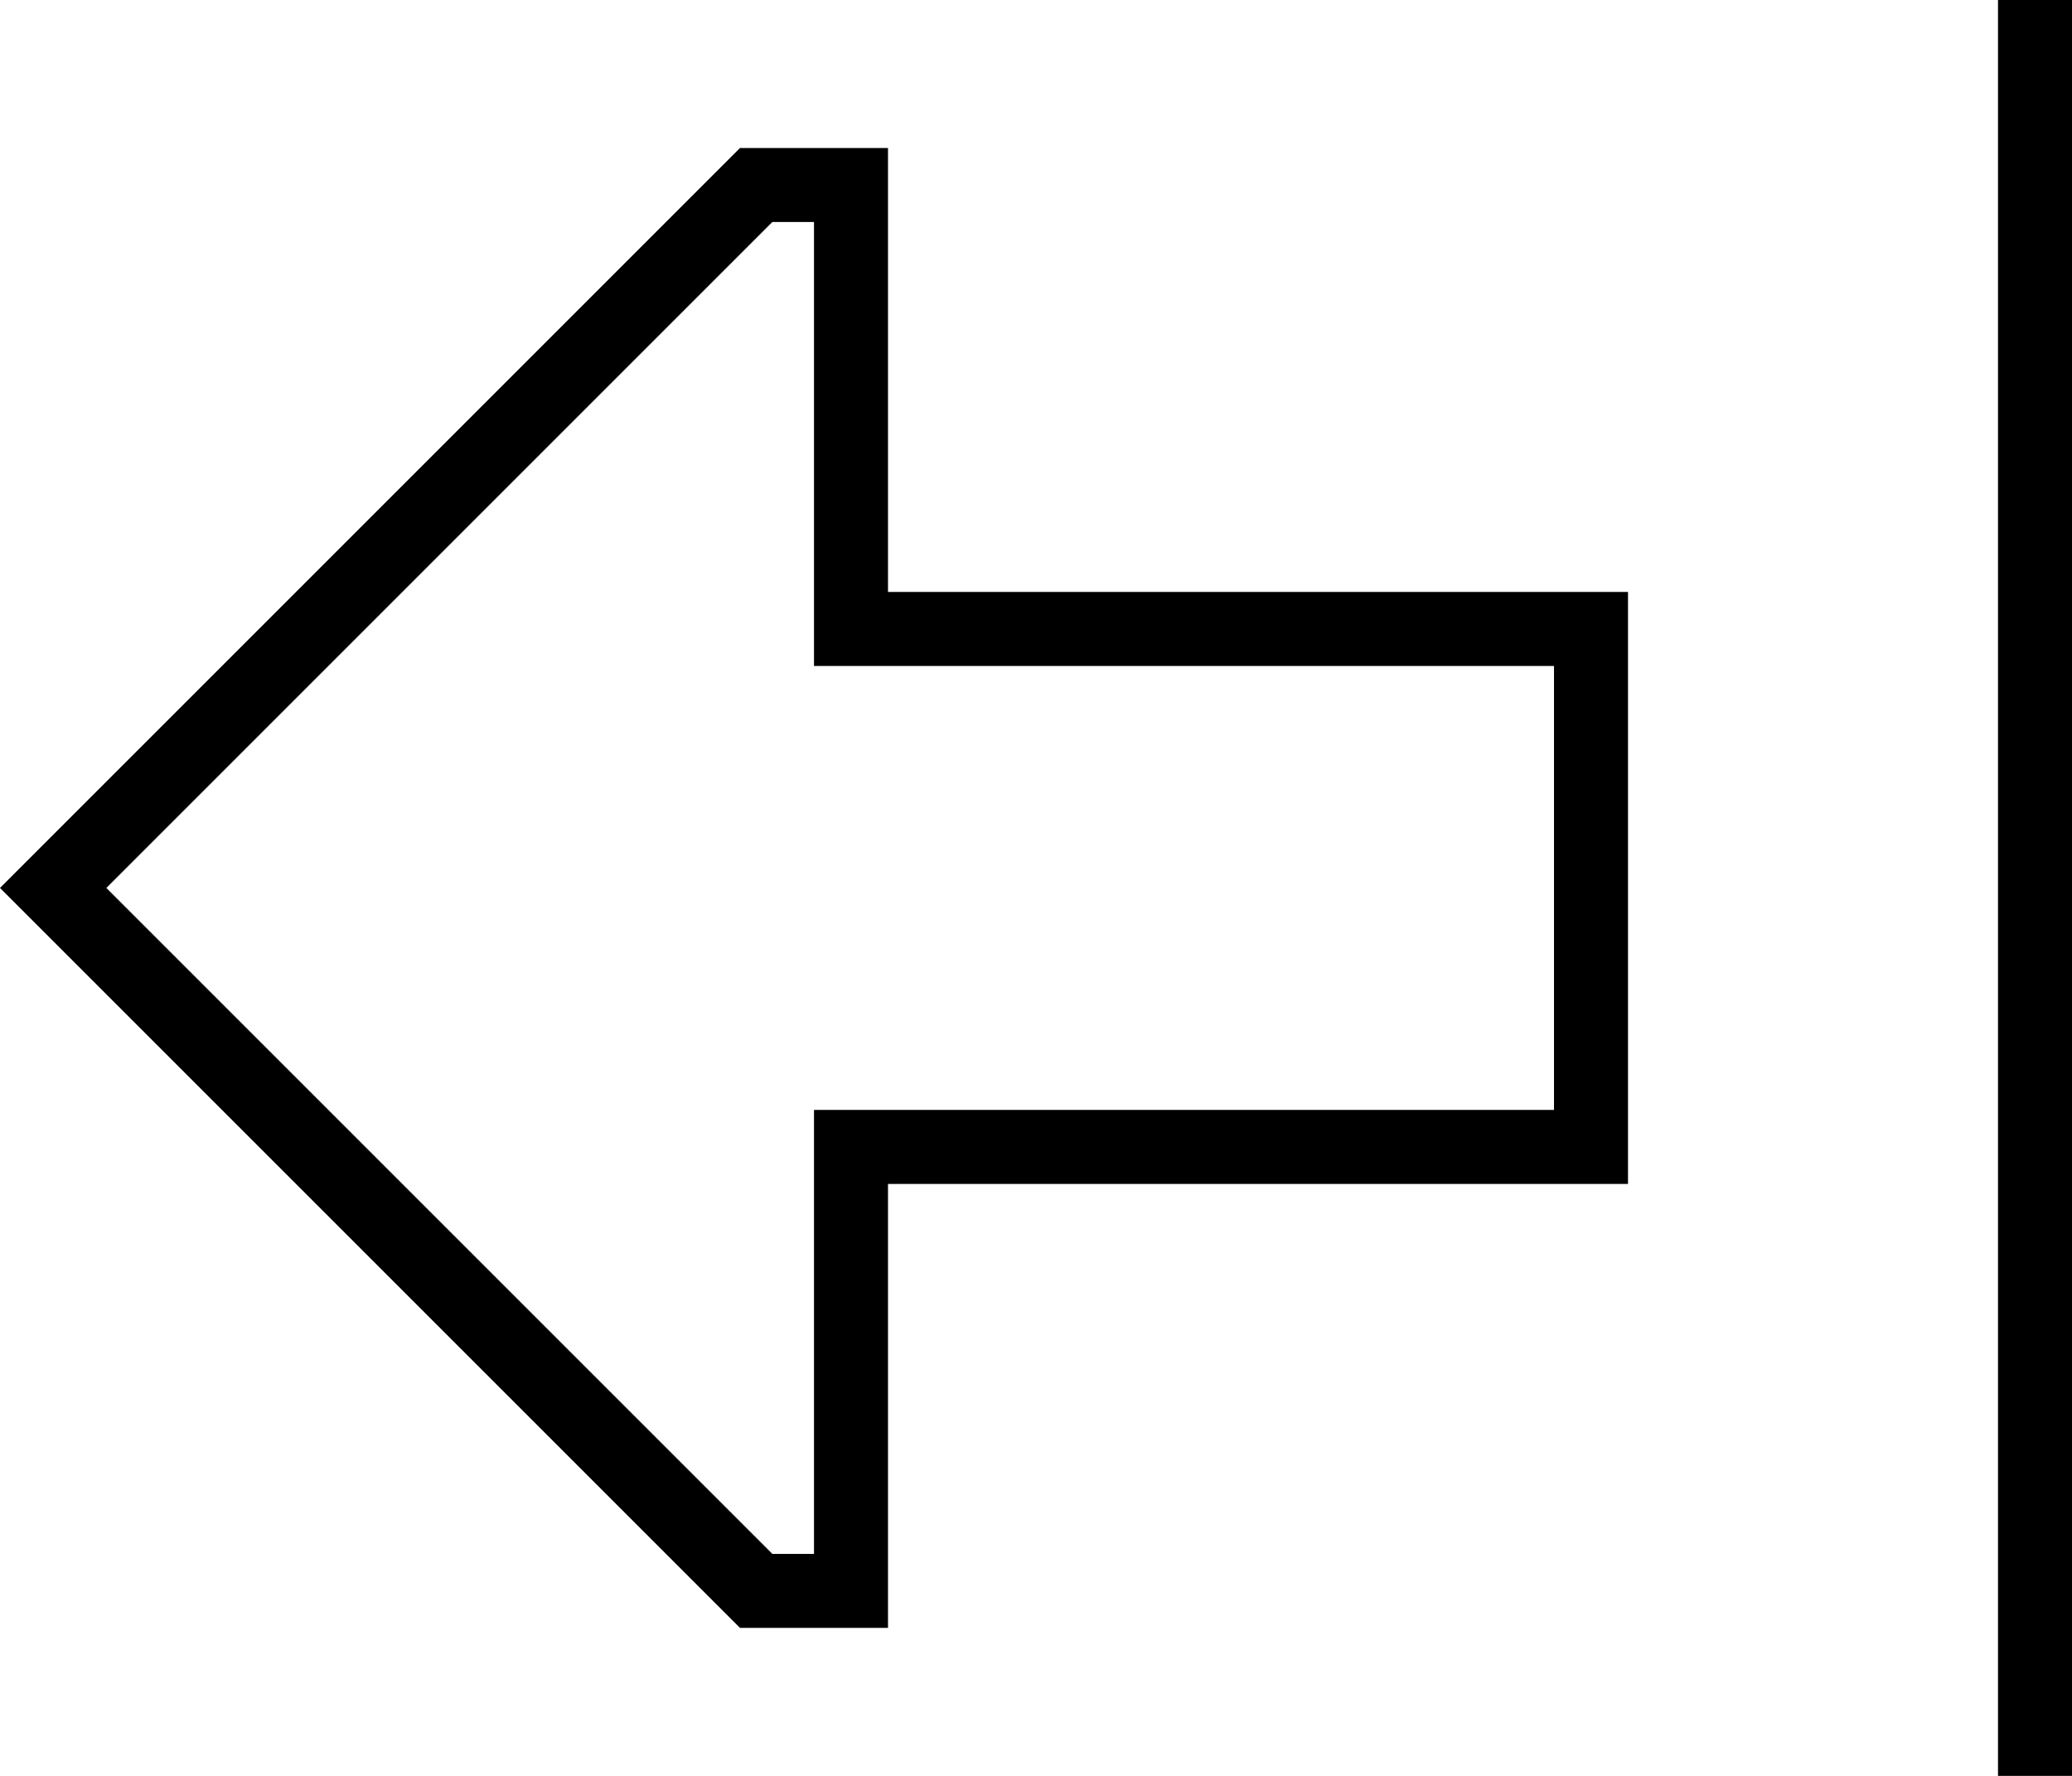 <svg xmlns="http://www.w3.org/2000/svg" viewBox="0 0 448 384">
  <path d="M 192 256 L 192 272 L 192 256 L 192 272 L 192 336 L 192 336 L 192 352 L 192 352 L 176 352 L 160 352 L 11 203 L 11 203 L 0 192 L 0 192 L 11 181 L 11 181 L 160 32 L 160 32 L 176 32 L 192 32 L 192 48 L 192 48 L 192 112 L 192 112 L 192 128 L 192 128 L 208 128 L 352 128 L 352 144 L 352 144 L 352 240 L 352 240 L 352 256 L 352 256 L 336 256 L 192 256 Z M 176 256 L 176 240 L 176 256 L 176 240 L 192 240 L 336 240 L 336 144 L 336 144 L 192 144 L 176 144 L 176 128 L 176 128 L 176 48 L 176 48 L 167 48 L 167 48 L 23 192 L 23 192 L 167 336 L 167 336 L 176 336 L 176 336 L 176 256 L 176 256 Z M 448 376 L 448 384 L 448 376 L 448 384 L 432 384 L 432 384 L 432 376 L 432 376 L 432 8 L 432 8 L 432 0 L 432 0 L 448 0 L 448 0 L 448 8 L 448 8 L 448 376 L 448 376 Z" />
</svg>